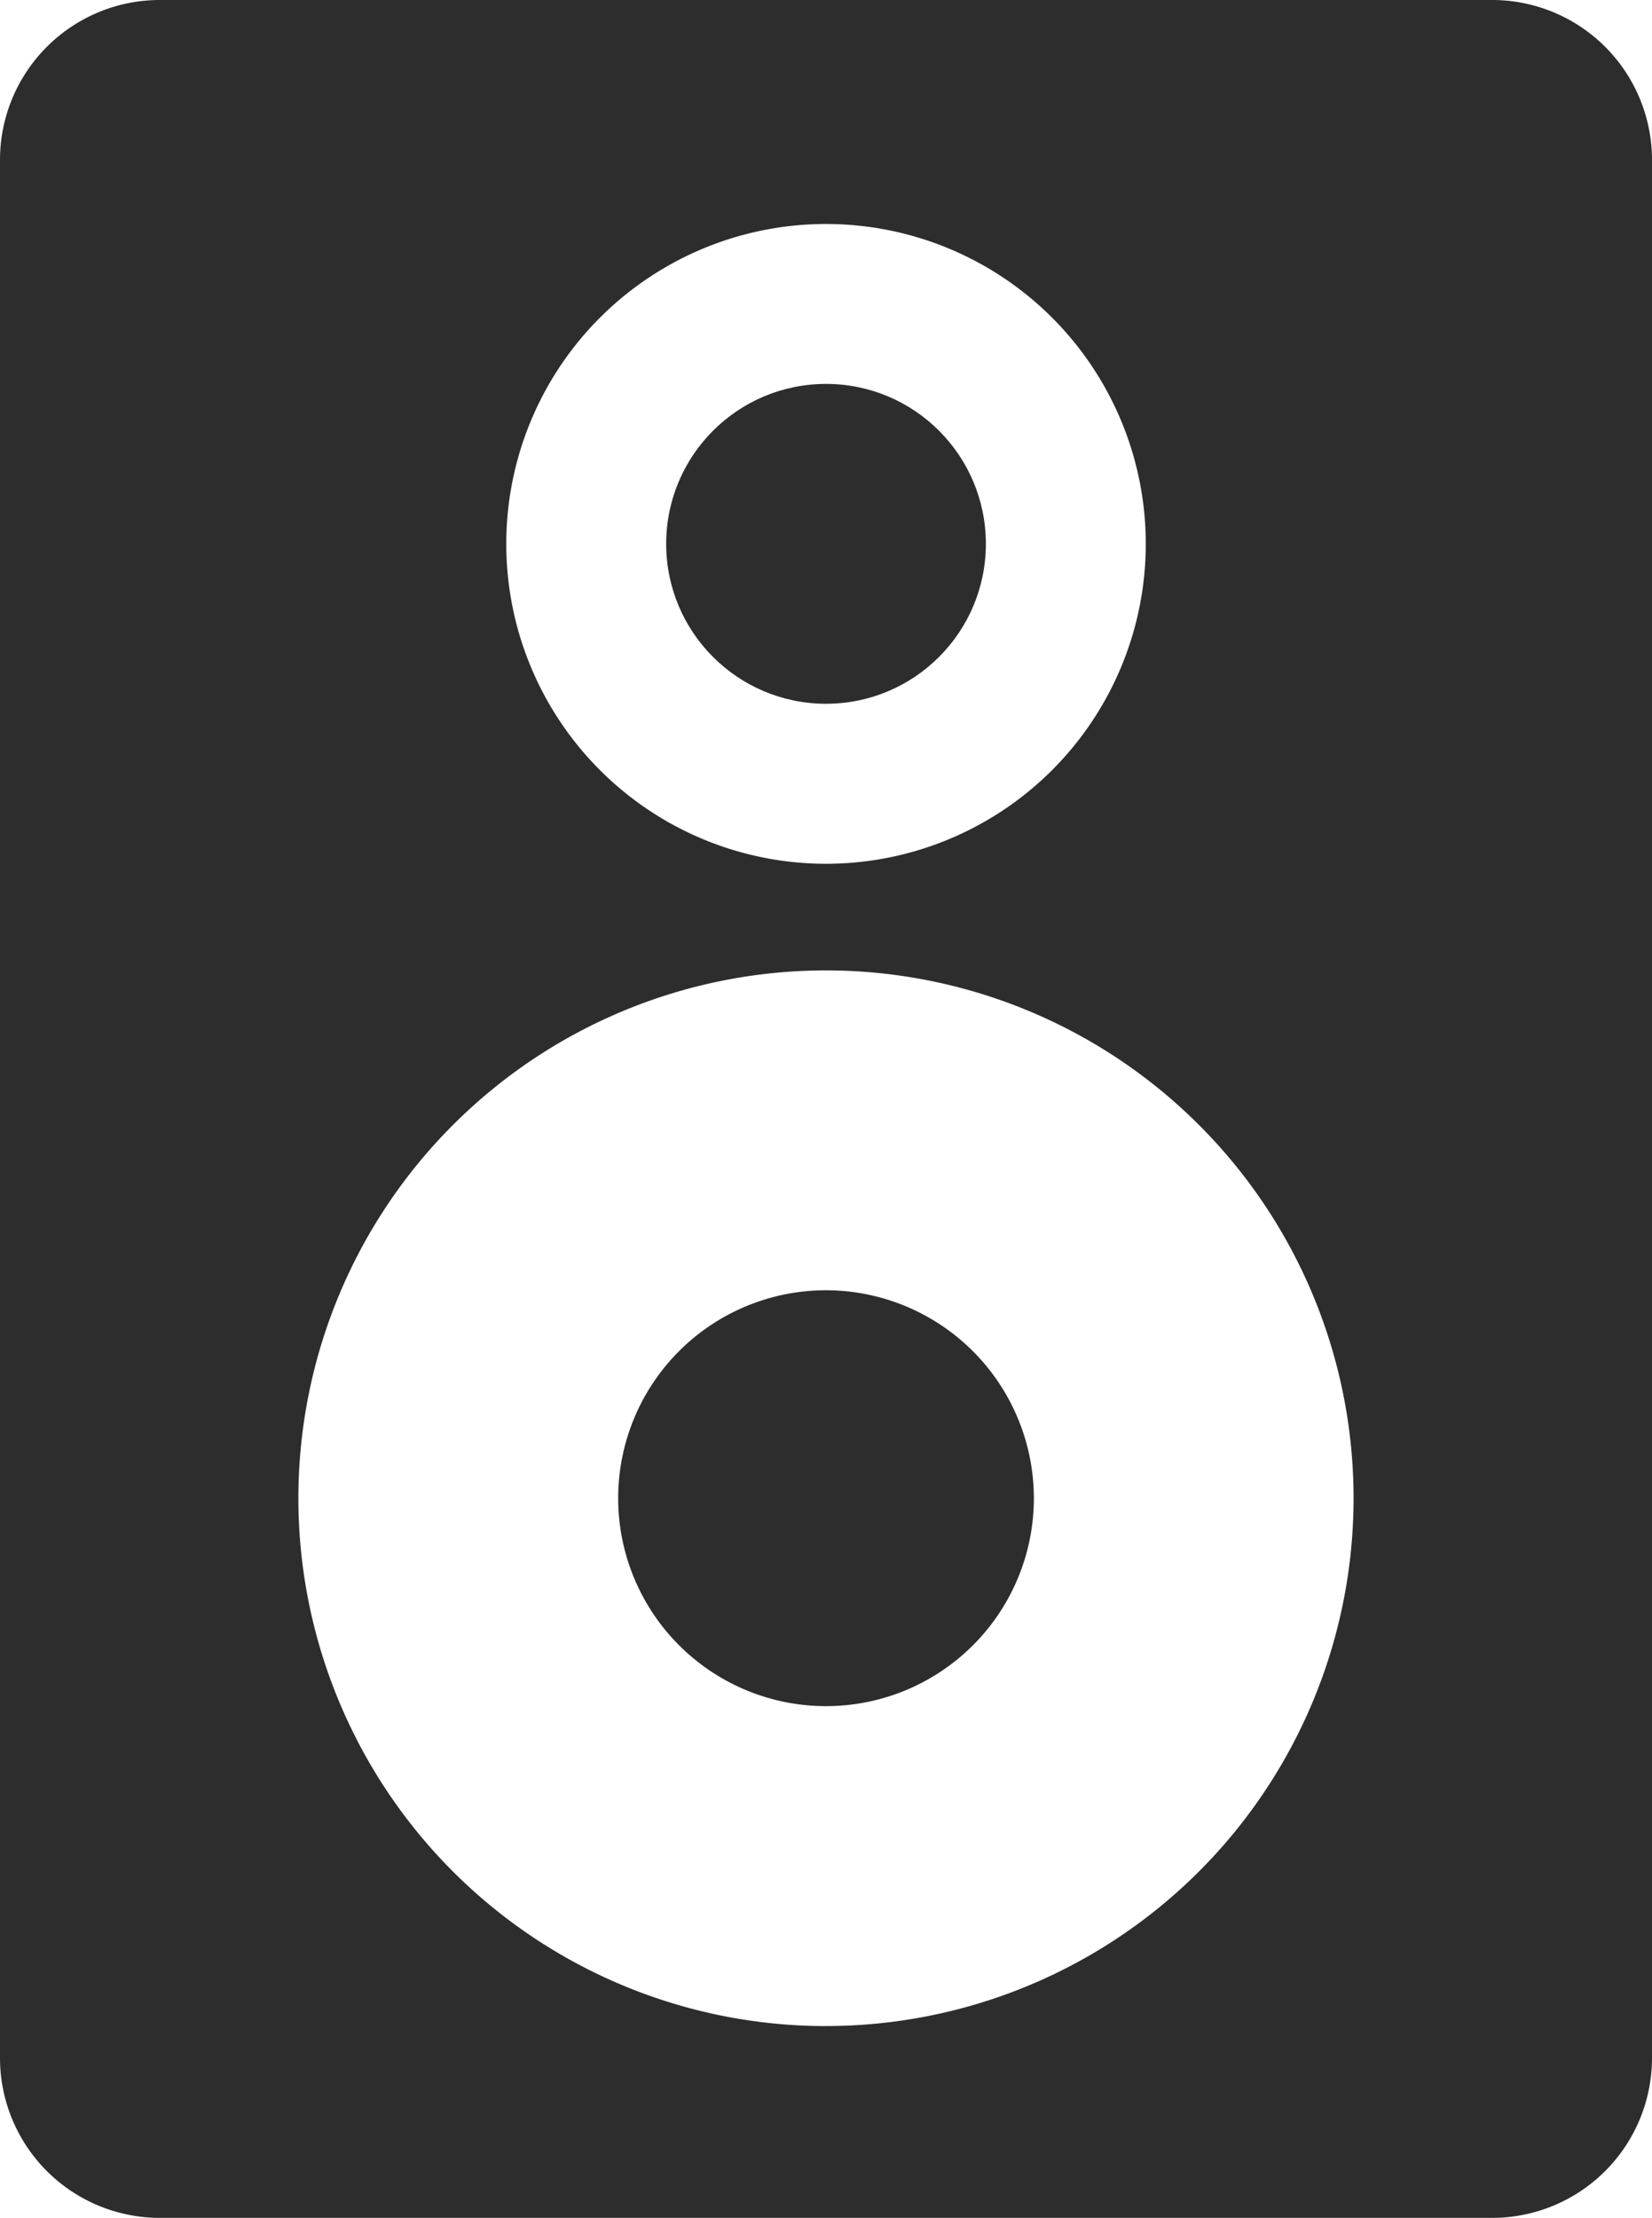 <svg xmlns="http://www.w3.org/2000/svg" width="35.417" height="47.53" viewBox="0 0 35.417 47.53">
  <g id="Group_8" data-name="Group 8" transform="translate(0 0)">
    <g id="Group_7" data-name="Group 7">
      <path id="Path_4" data-name="Path 4" d="M43.875,27.8a6.855,6.855,0,1,0-6.855-6.856A6.856,6.856,0,0,0,43.875,27.8Zm0-10.283a3.427,3.427,0,1,1-3.427,3.427A3.431,3.431,0,0,1,43.875,17.515Z" transform="translate(-26.166 -9.289)" fill="none"/>
      <path id="Path_5" data-name="Path 5" d="M39.893,44.374A11.311,11.311,0,1,0,51.2,55.684,11.311,11.311,0,0,0,39.893,44.374Zm0,15.767a4.456,4.456,0,1,1,4.456-4.456A4.461,4.461,0,0,1,39.893,60.141Z" transform="translate(-22.184 -23.58)" fill="none"/>
      <path id="Path_6" data-name="Path 6" d="M46.019,57.355a4.456,4.456,0,1,0,4.456,4.456A4.461,4.461,0,0,0,46.019,57.355Z" transform="translate(-28.31 -29.706)" fill="#2d2d2d"/>
      <circle id="Ellipse_1" data-name="Ellipse 1" cx="3.427" cy="3.427" r="3.427" transform="translate(14.282 8.227)" fill="#2d2d2d"/>
      <path id="Path_7" data-name="Path 7" d="M48.458,5H19.894a3.427,3.427,0,0,0-3.427,3.427V49.1a3.427,3.427,0,0,0,3.427,3.427H48.457A3.427,3.427,0,0,0,51.884,49.1V8.427A3.427,3.427,0,0,0,48.458,5ZM34.176,9.8a6.855,6.855,0,1,1-6.855,6.855A6.855,6.855,0,0,1,34.176,9.8Zm0,38.617A11.311,11.311,0,1,1,45.486,37.1,11.312,11.312,0,0,1,34.176,48.416Z" transform="translate(-16.467 -5)" fill="#2d2d2d"/>
    </g>
  </g>
</svg>
